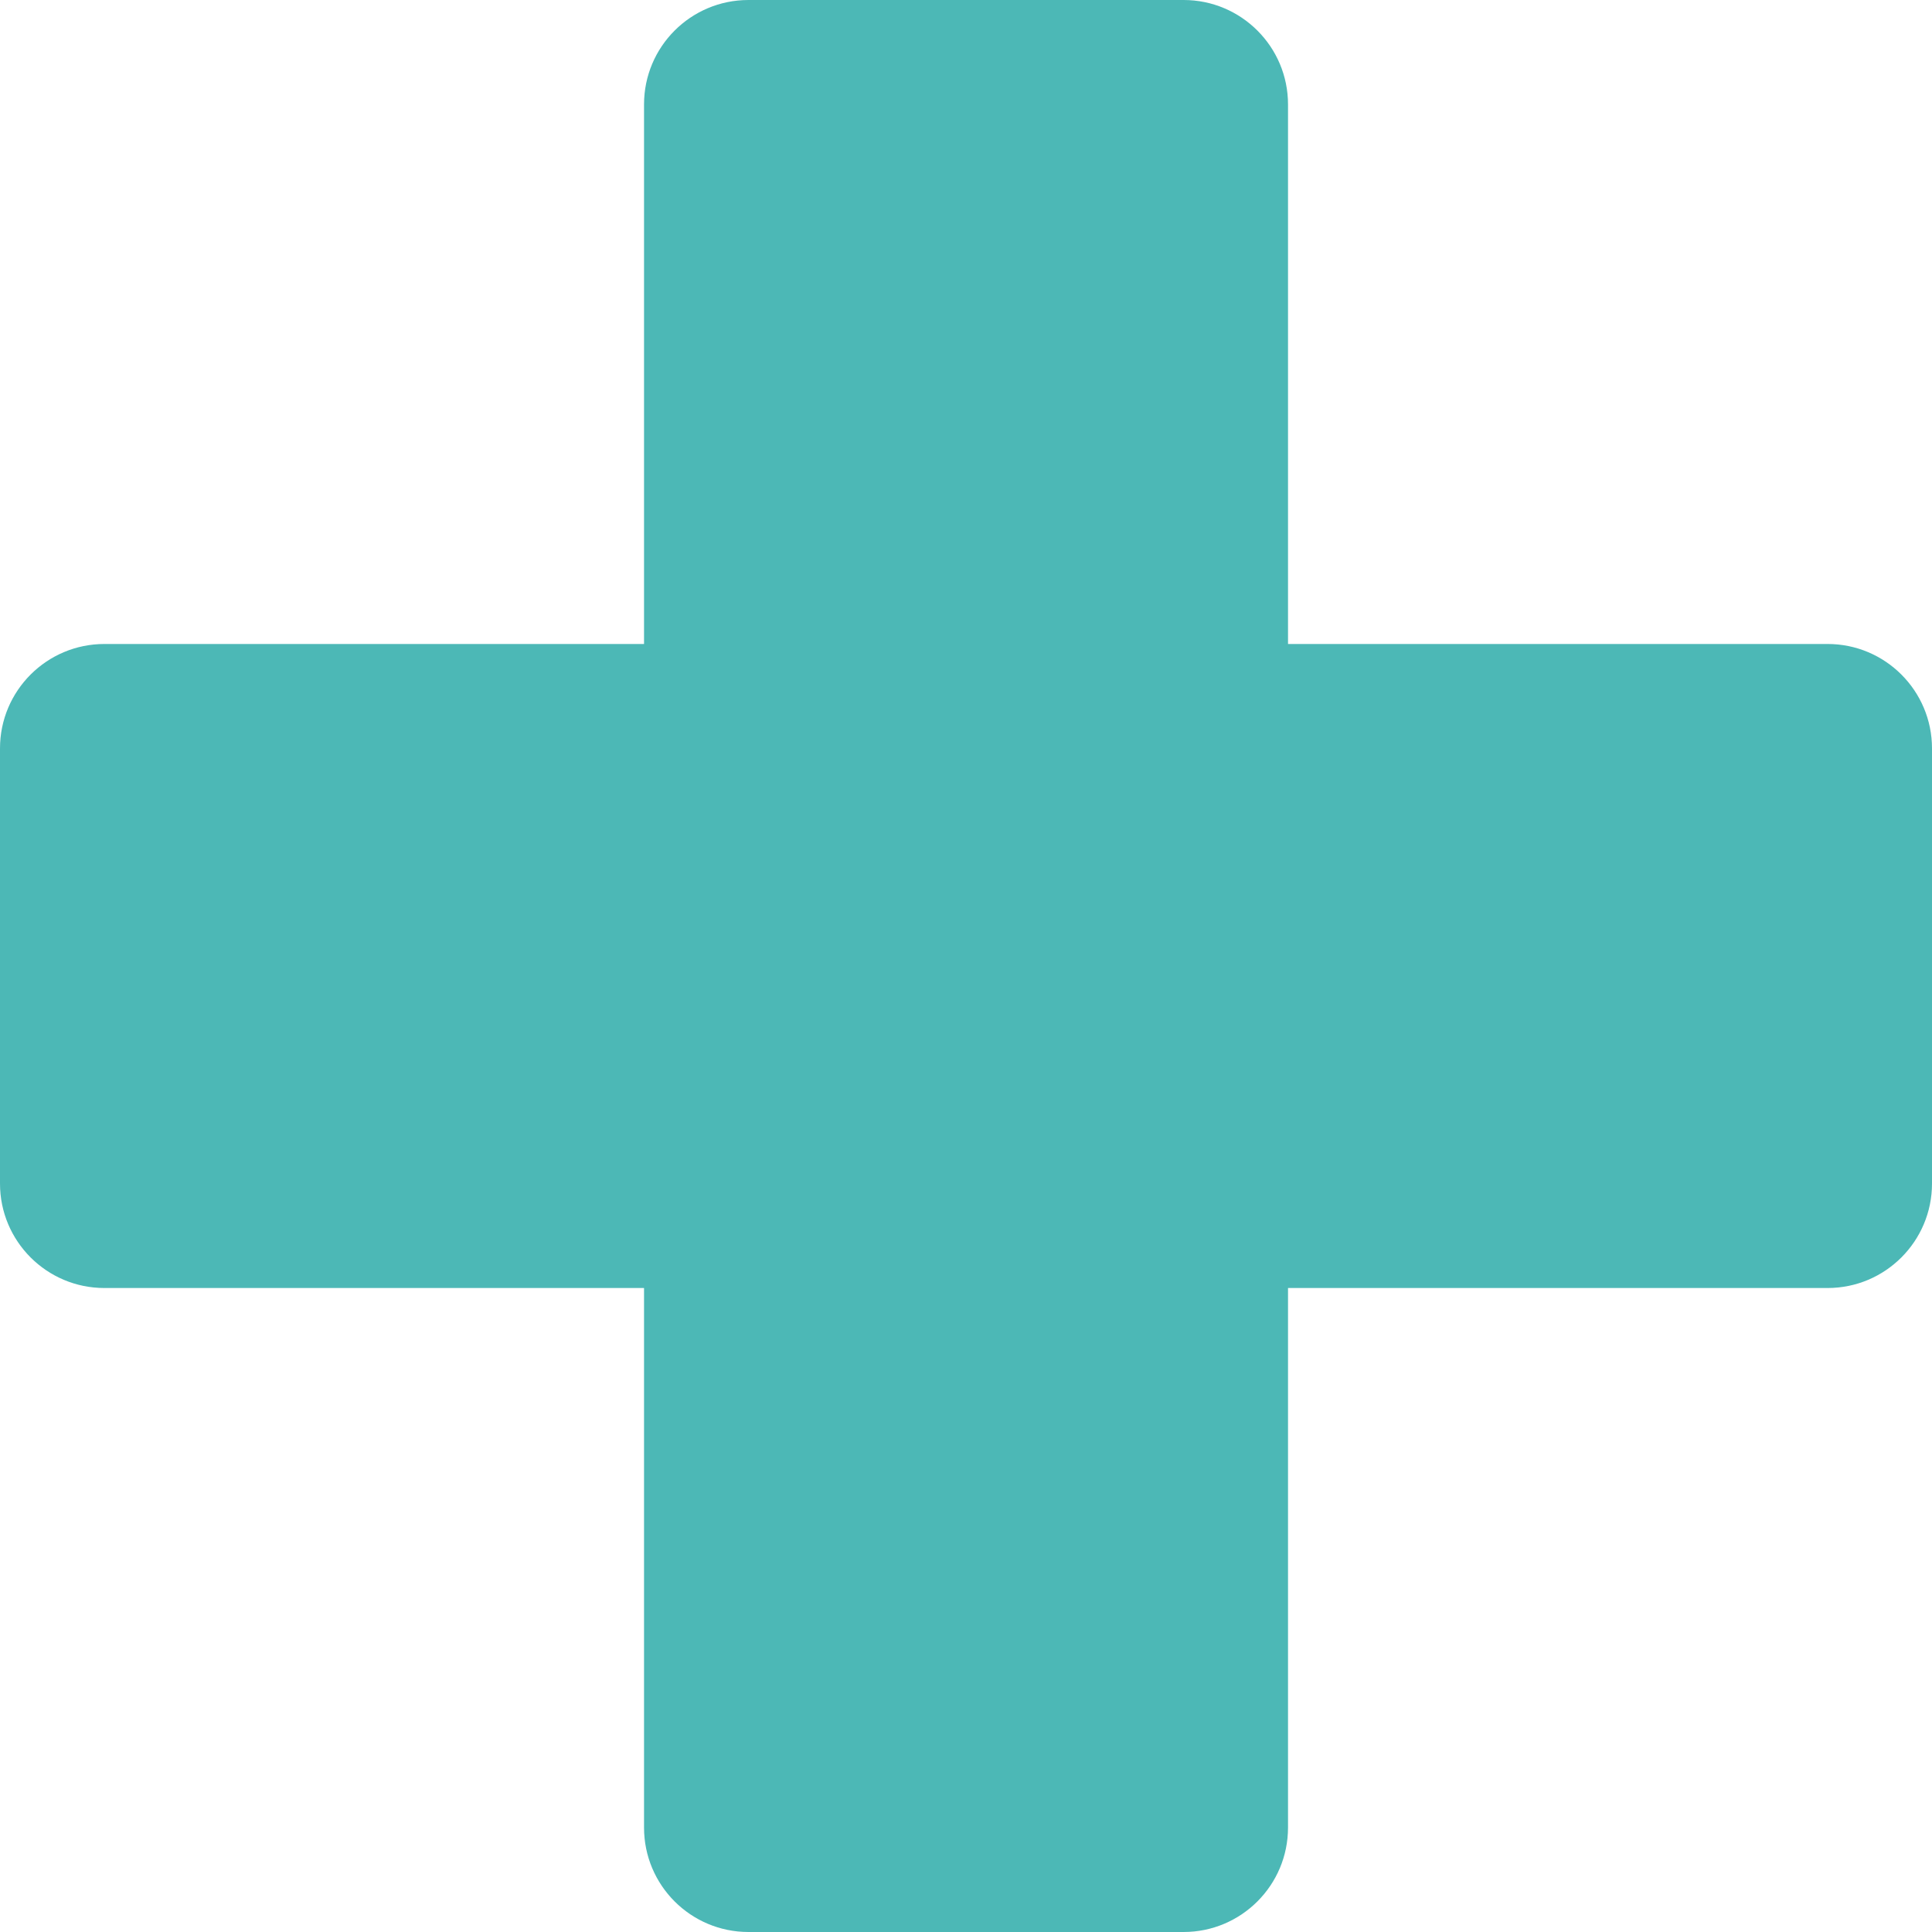 <svg width="37" height="37" viewBox="0 0 37 37" fill="none" xmlns="http://www.w3.org/2000/svg">
<path opacity="0.7" d="M37 14.333C37 13.229 36.105 12.333 35 12.333H24.667V2C24.667 0.895 23.771 0 22.667 0H14.334C13.229 0 12.334 0.895 12.334 2V12.333H2C0.895 12.333 0 13.229 0 14.333V22.667C0 23.771 0.895 24.667 2 24.667H12.334V35C12.334 36.105 13.229 37 14.334 37H22.667C23.771 37 24.667 36.105 24.667 35V24.667H35C36.105 24.667 37 23.771 37 22.667V14.333Z" fill="#009B97"/>
</svg>
